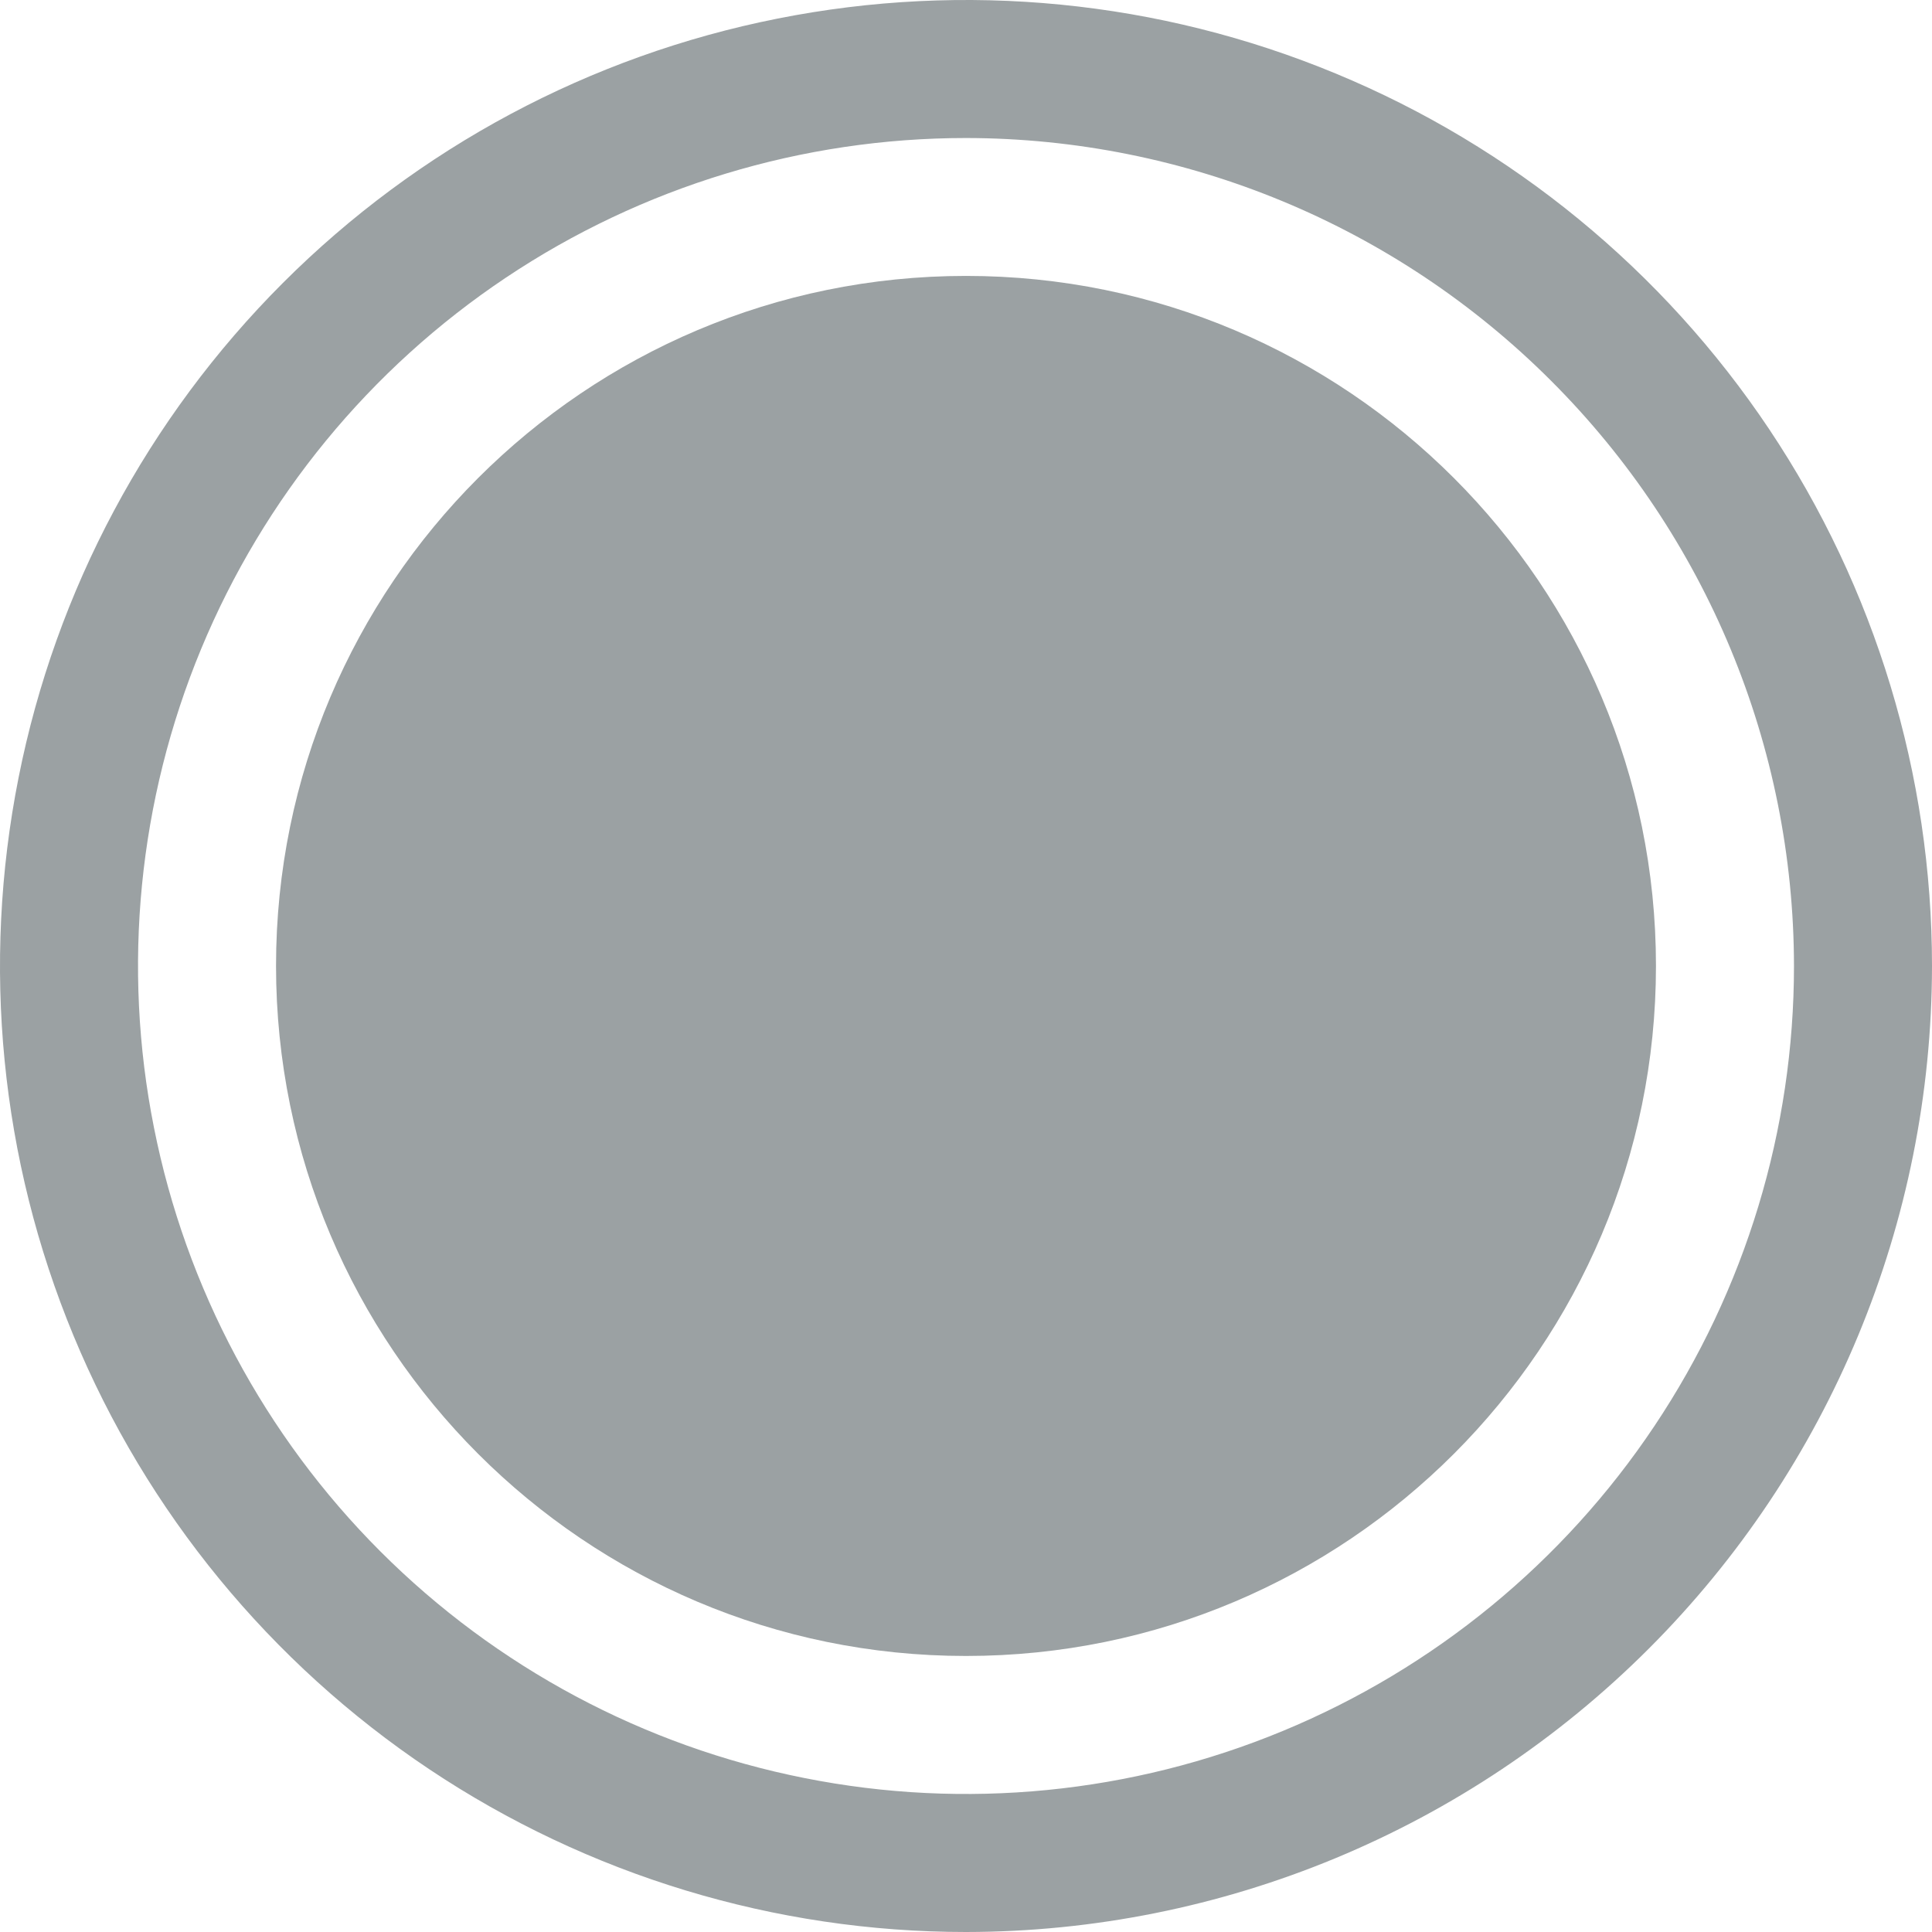 <svg width="16" height="16" viewBox="0 0 16 16" fill="none" xmlns="http://www.w3.org/2000/svg">
<path d="M8 13.714C11.156 13.714 13.714 11.155 13.714 7.999C13.714 4.844 11.156 2.285 8 2.285C4.844 2.285 2.286 4.844 2.286 7.999C2.286 11.155 4.844 13.714 8 13.714Z" fill="#9BA1A3"/>
<path d="M8 16C6.418 16 4.871 15.531 3.555 14.652C2.24 13.773 1.214 12.523 0.609 11.062C0.003 9.6 -0.155 7.991 0.154 6.439C0.462 4.887 1.224 3.462 2.343 2.343C3.462 1.224 4.887 0.462 6.439 0.154C7.991 -0.155 9.6 0.003 11.062 0.609C12.523 1.214 13.773 2.24 14.652 3.555C15.531 4.871 16 6.418 16 8C15.998 10.121 15.154 12.154 13.654 13.654C12.154 15.154 10.121 15.998 8 16ZM8 1.143C6.644 1.143 5.318 1.545 4.19 2.299C3.063 3.052 2.184 4.123 1.665 5.376C1.146 6.629 1.01 8.008 1.275 9.338C1.539 10.668 2.192 11.89 3.151 12.849C4.11 13.808 5.332 14.461 6.662 14.725C7.992 14.99 9.371 14.854 10.624 14.335C11.877 13.816 12.948 12.937 13.701 11.81C14.455 10.682 14.857 9.356 14.857 8C14.855 6.182 14.132 4.439 12.846 3.154C11.561 1.868 9.818 1.145 8 1.143Z" fill="#9BA1A3"/>
</svg>
